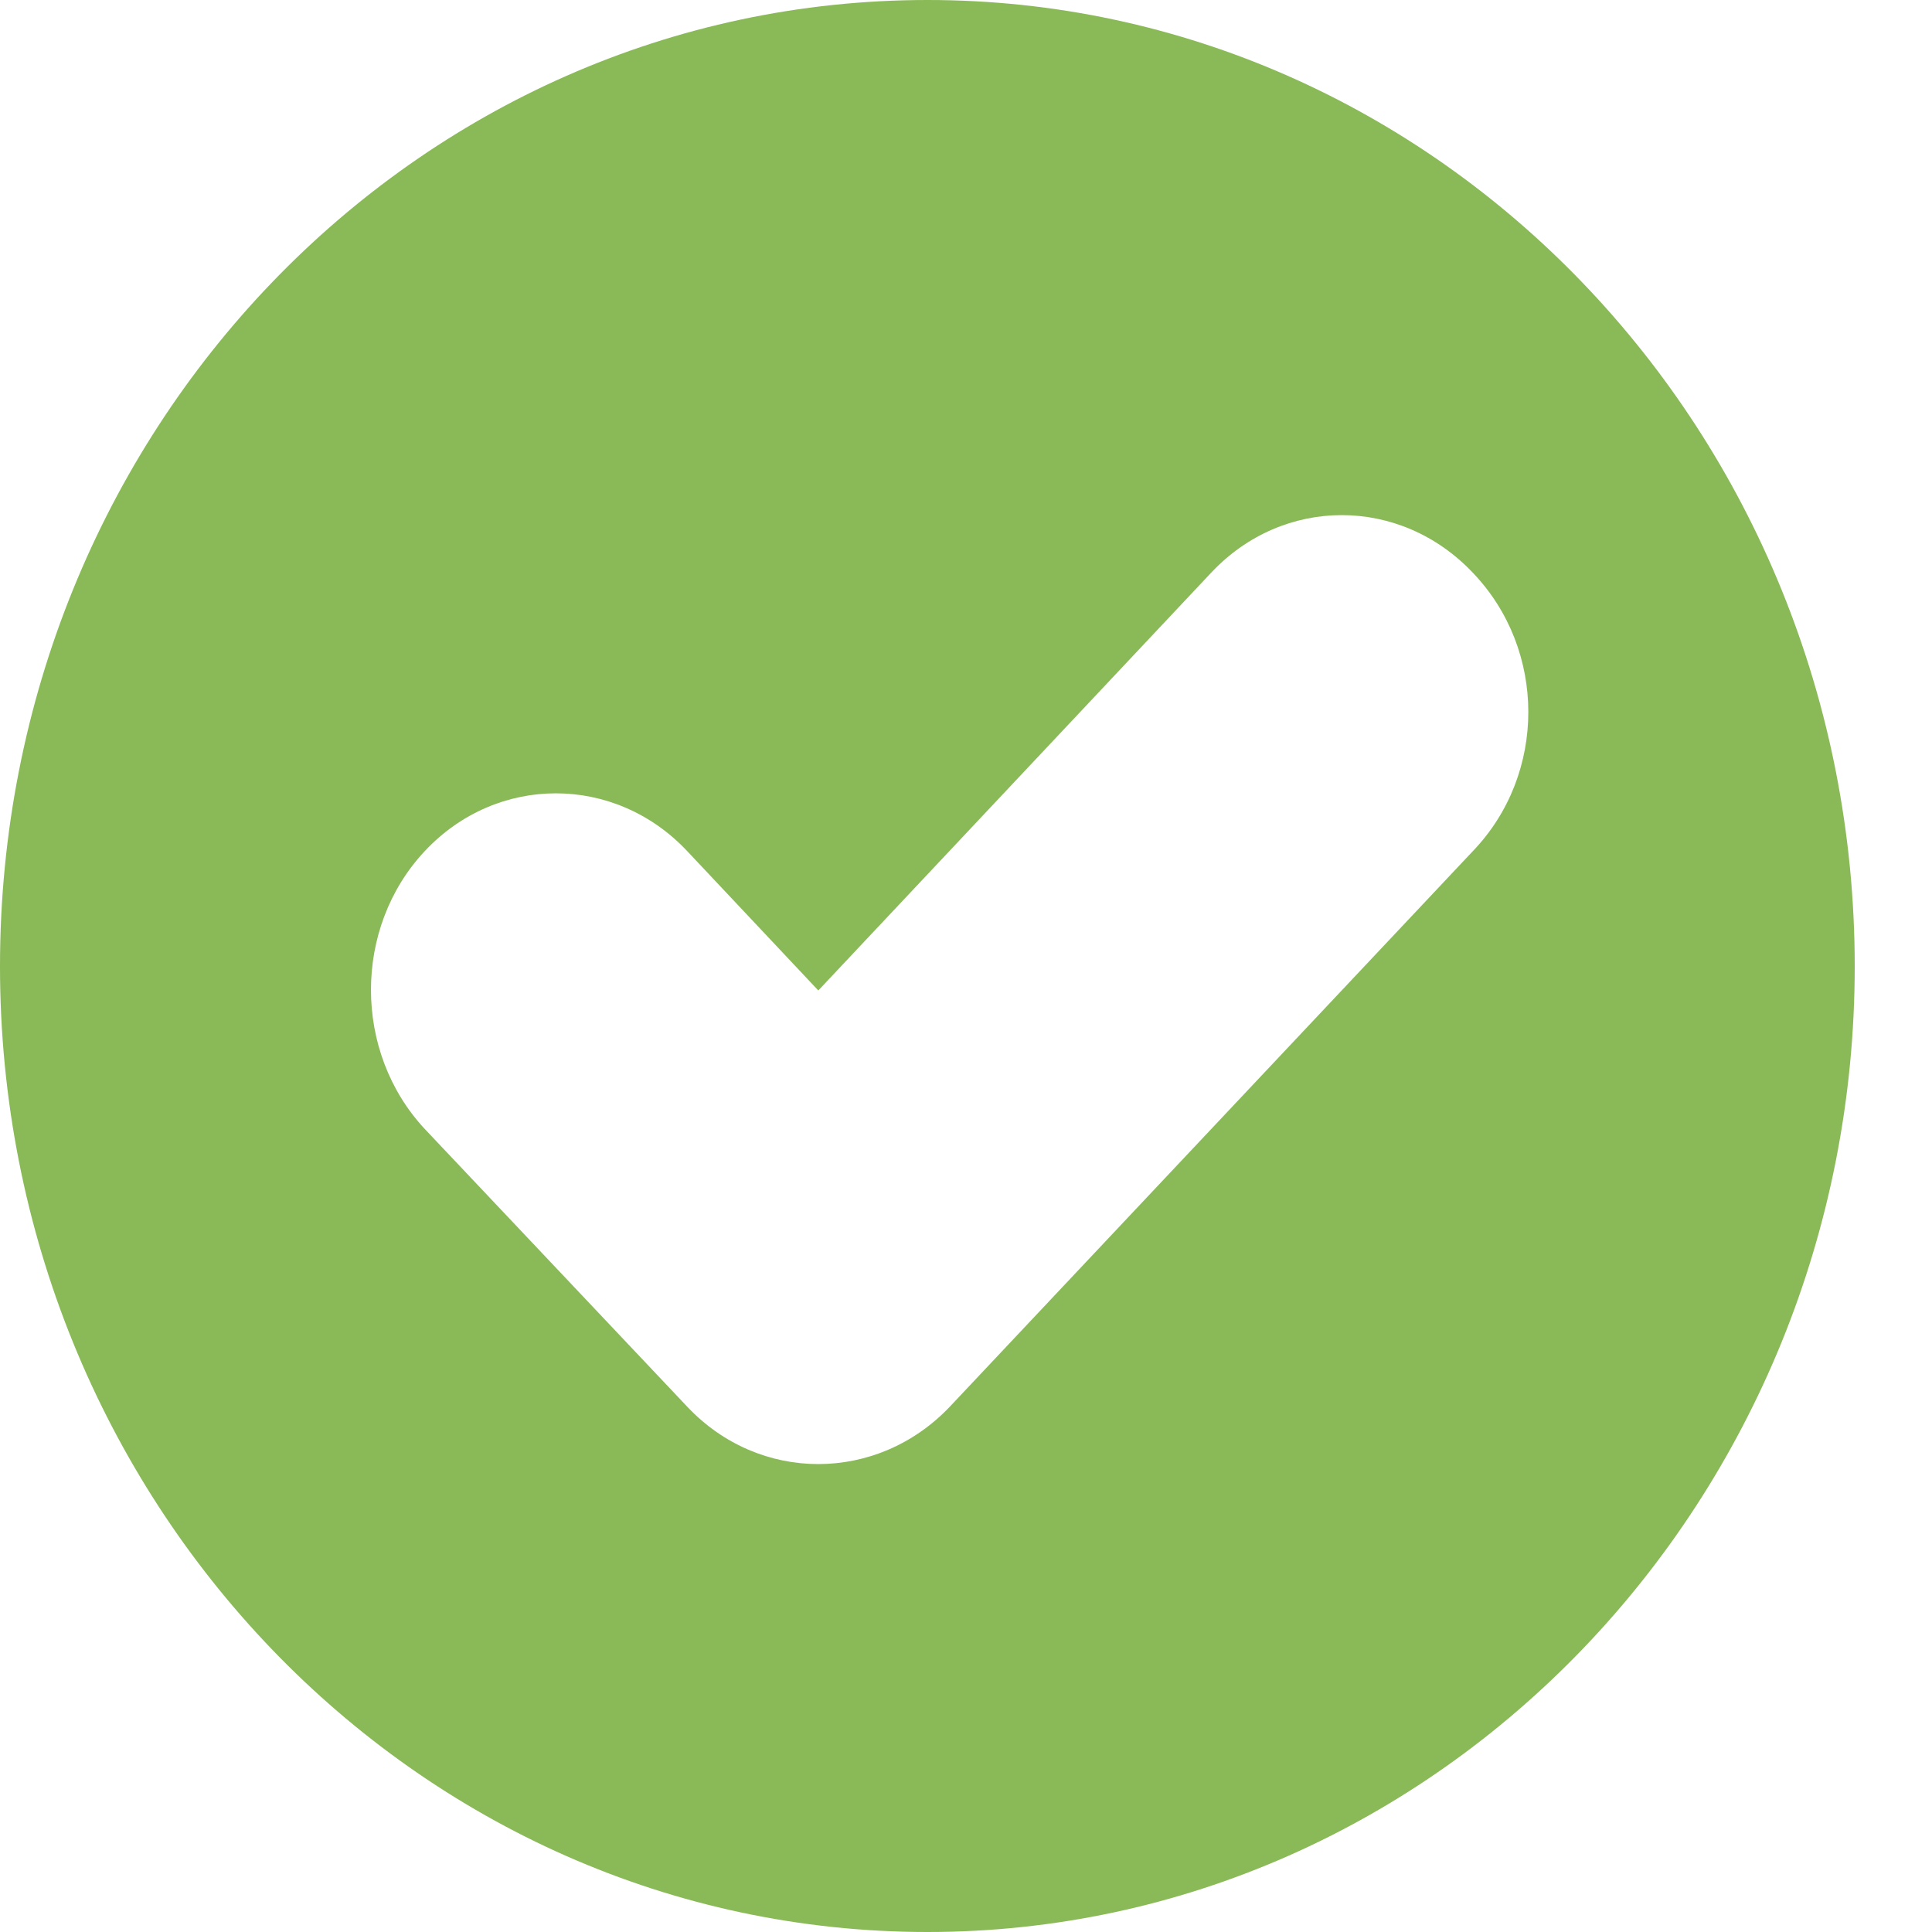 <?xml version="1.0" encoding="UTF-8"?>
<svg width="18px" height="18px" viewBox="0 0 18 18" version="1.1" xmlns="http://www.w3.org/2000/svg" xmlns:xlink="http://www.w3.org/1999/xlink">
    <!-- Generator: sketchtool 51.3 (57544) - http://www.bohemiancoding.com/sketch -->
    <title>AA9586DE-04FB-42CF-B1E7-A3DF4C4ABC09</title>
    <desc>Created with sketchtool.</desc>
    <defs></defs>
    <g id="Page-1" stroke="none" stroke-width="1" fill="none" fill-rule="evenodd">
        <g id="Pojedinacna-vest" transform="translate(-254, -2213)" fill="#8AB957">
            <g id="Text-kometara-Copy-5" transform="translate(35, 2111)">
                <g id="Group-2-Copy" transform="translate(151, 96)">
                    <path d="M76.642,6 C71.867,6 68,10.026 68,15.003 C68,19.968 71.867,24 76.642,24 C81.4,24 85.28,19.968 85.28,15.003 C85.28,10.026 81.4,6 76.642,6 Z M76.85,19.105 C76.172,19.819 75.074,19.819 74.402,19.105 L71.958,16.519 C71.289,15.802 71.289,14.642 71.958,13.929 C72.63,13.212 73.727,13.212 74.402,13.929 L75.624,15.228 L79.283,11.337 C79.955,10.62 81.045,10.62 81.723,11.337 C82.411,12.056 82.411,13.212 81.723,13.929 L76.85,19.105 Z" id="Fill-1000"></path>
                </g>
            </g>
        </g>
    </g>
</svg>